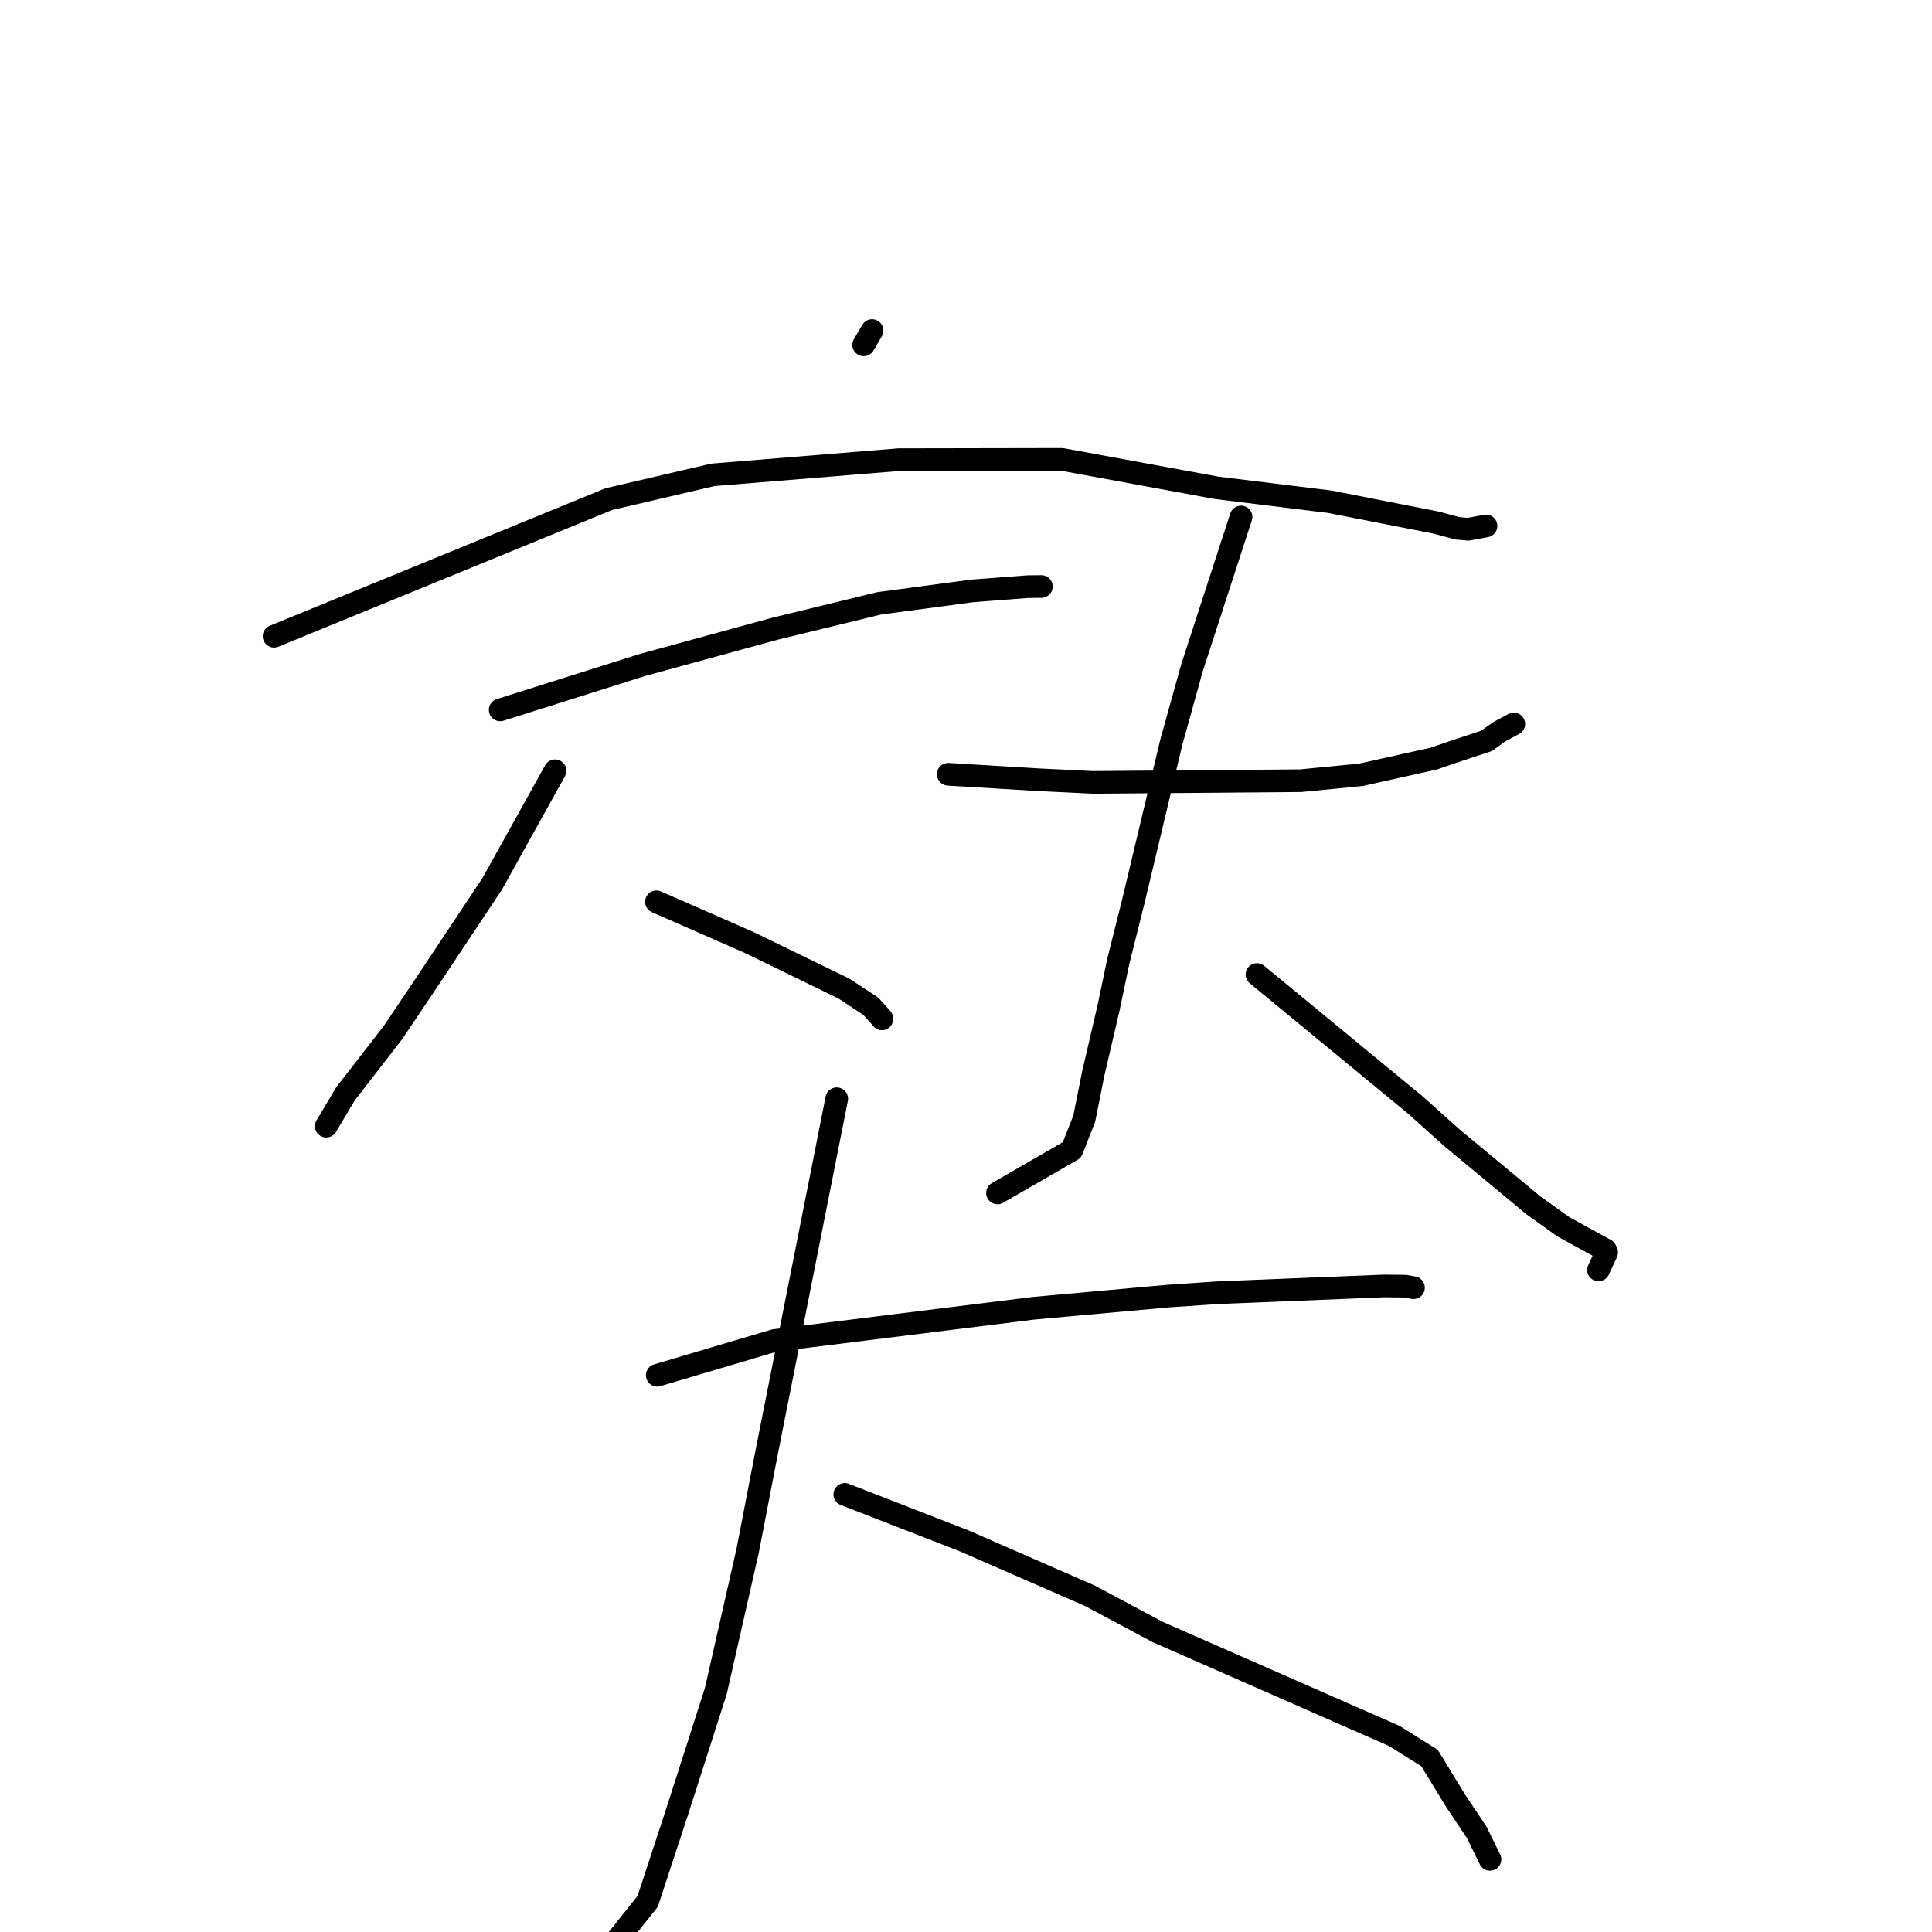 <?xml version="1.0" standalone="no"?>
    <svg width="256" height="256" xmlns="http://www.w3.org/2000/svg" version="1.1">
    <polyline stroke="black" stroke-width="3" stroke-linecap="round" fill="transparent" stroke-linejoin="round" points="115.554 43.801 114.997 44.748 114.44 45.695 " />
        <polyline stroke="black" stroke-width="3" stroke-linecap="round" fill="transparent" stroke-linejoin="round" points="36.315 84.306 58.485 75.224 80.655 66.141 94.449 62.921 119.114 60.909 140.697 60.869 161.222 64.642 176.198 66.481 190.306 69.247 193.096 70 194.549 70.13 196.718 69.726 196.906 69.692 " />
        <polyline stroke="black" stroke-width="3" stroke-linecap="round" fill="transparent" stroke-linejoin="round" points="66.28 94.063 75.663 91.099 85.047 88.134 102.641 83.32 116.492 79.945 128.875 78.29 136.205 77.732 137.974 77.715 137.985 77.715 137.988 77.715 " />
        <polyline stroke="black" stroke-width="3" stroke-linecap="round" fill="transparent" stroke-linejoin="round" points="73.547 102.131 69.39 109.611 65.234 117.091 56.195 130.686 52.072 136.814 45.778 144.943 43.461 148.834 43.23 149.223 " />
        <polyline stroke="black" stroke-width="3" stroke-linecap="round" fill="transparent" stroke-linejoin="round" points="86.979 119.493 93.131 122.192 99.283 124.891 111.817 130.989 115.385 133.331 116.859 134.972 116.866 135.005 " />
        <polyline stroke="black" stroke-width="3" stroke-linecap="round" fill="transparent" stroke-linejoin="round" points="125.65 102.596 131.637 102.958 137.624 103.32 144.795 103.67 172.347 103.446 180.312 102.669 189.991 100.516 192.541 99.633 196.994 98.165 198.625 96.976 200.339 96.064 200.59 95.93 " />
        <polyline stroke="black" stroke-width="3" stroke-linecap="round" fill="transparent" stroke-linejoin="round" points="164.446 68.497 161.196 78.488 157.947 88.478 155.198 98.371 150.164 119.471 148.177 127.399 146.892 133.539 144.845 142.32 143.671 148.219 142.031 152.383 133.072 157.553 132.176 158.07 " />
        <polyline stroke="black" stroke-width="3" stroke-linecap="round" fill="transparent" stroke-linejoin="round" points="166.555 129.129 177.051 137.775 187.546 146.421 192.333 150.714 203.151 159.69 207.173 162.564 212.741 165.619 212.891 165.956 211.985 167.895 211.81 168.272 " />
        <polyline stroke="black" stroke-width="3" stroke-linecap="round" fill="transparent" stroke-linejoin="round" points="87.088 182.229 94.854 179.927 102.62 177.626 136.932 173.353 154.7 171.744 161.33 171.292 183.386 170.395 186.172 170.425 187.285 170.626 187.292 170.627 187.294 170.628 " />
        <polyline stroke="black" stroke-width="3" stroke-linecap="round" fill="transparent" stroke-linejoin="round" points="110.873 145.59 106.212 169.109 101.55 192.628 99.066 205.486 94.854 224.048 92.961 229.973 89.621 240.376 85.82 251.946 82.106 256.597 81.735 257.062 " />
        <polyline stroke="black" stroke-width="3" stroke-linecap="round" fill="transparent" stroke-linejoin="round" points="111.939 198.014 119.869 201.101 127.798 204.188 144.402 211.441 153.415 216.254 184.74 230.017 189.415 232.94 192.861 238.583 195.662 242.781 197.269 246.046 197.43 246.372 " />
        </svg>